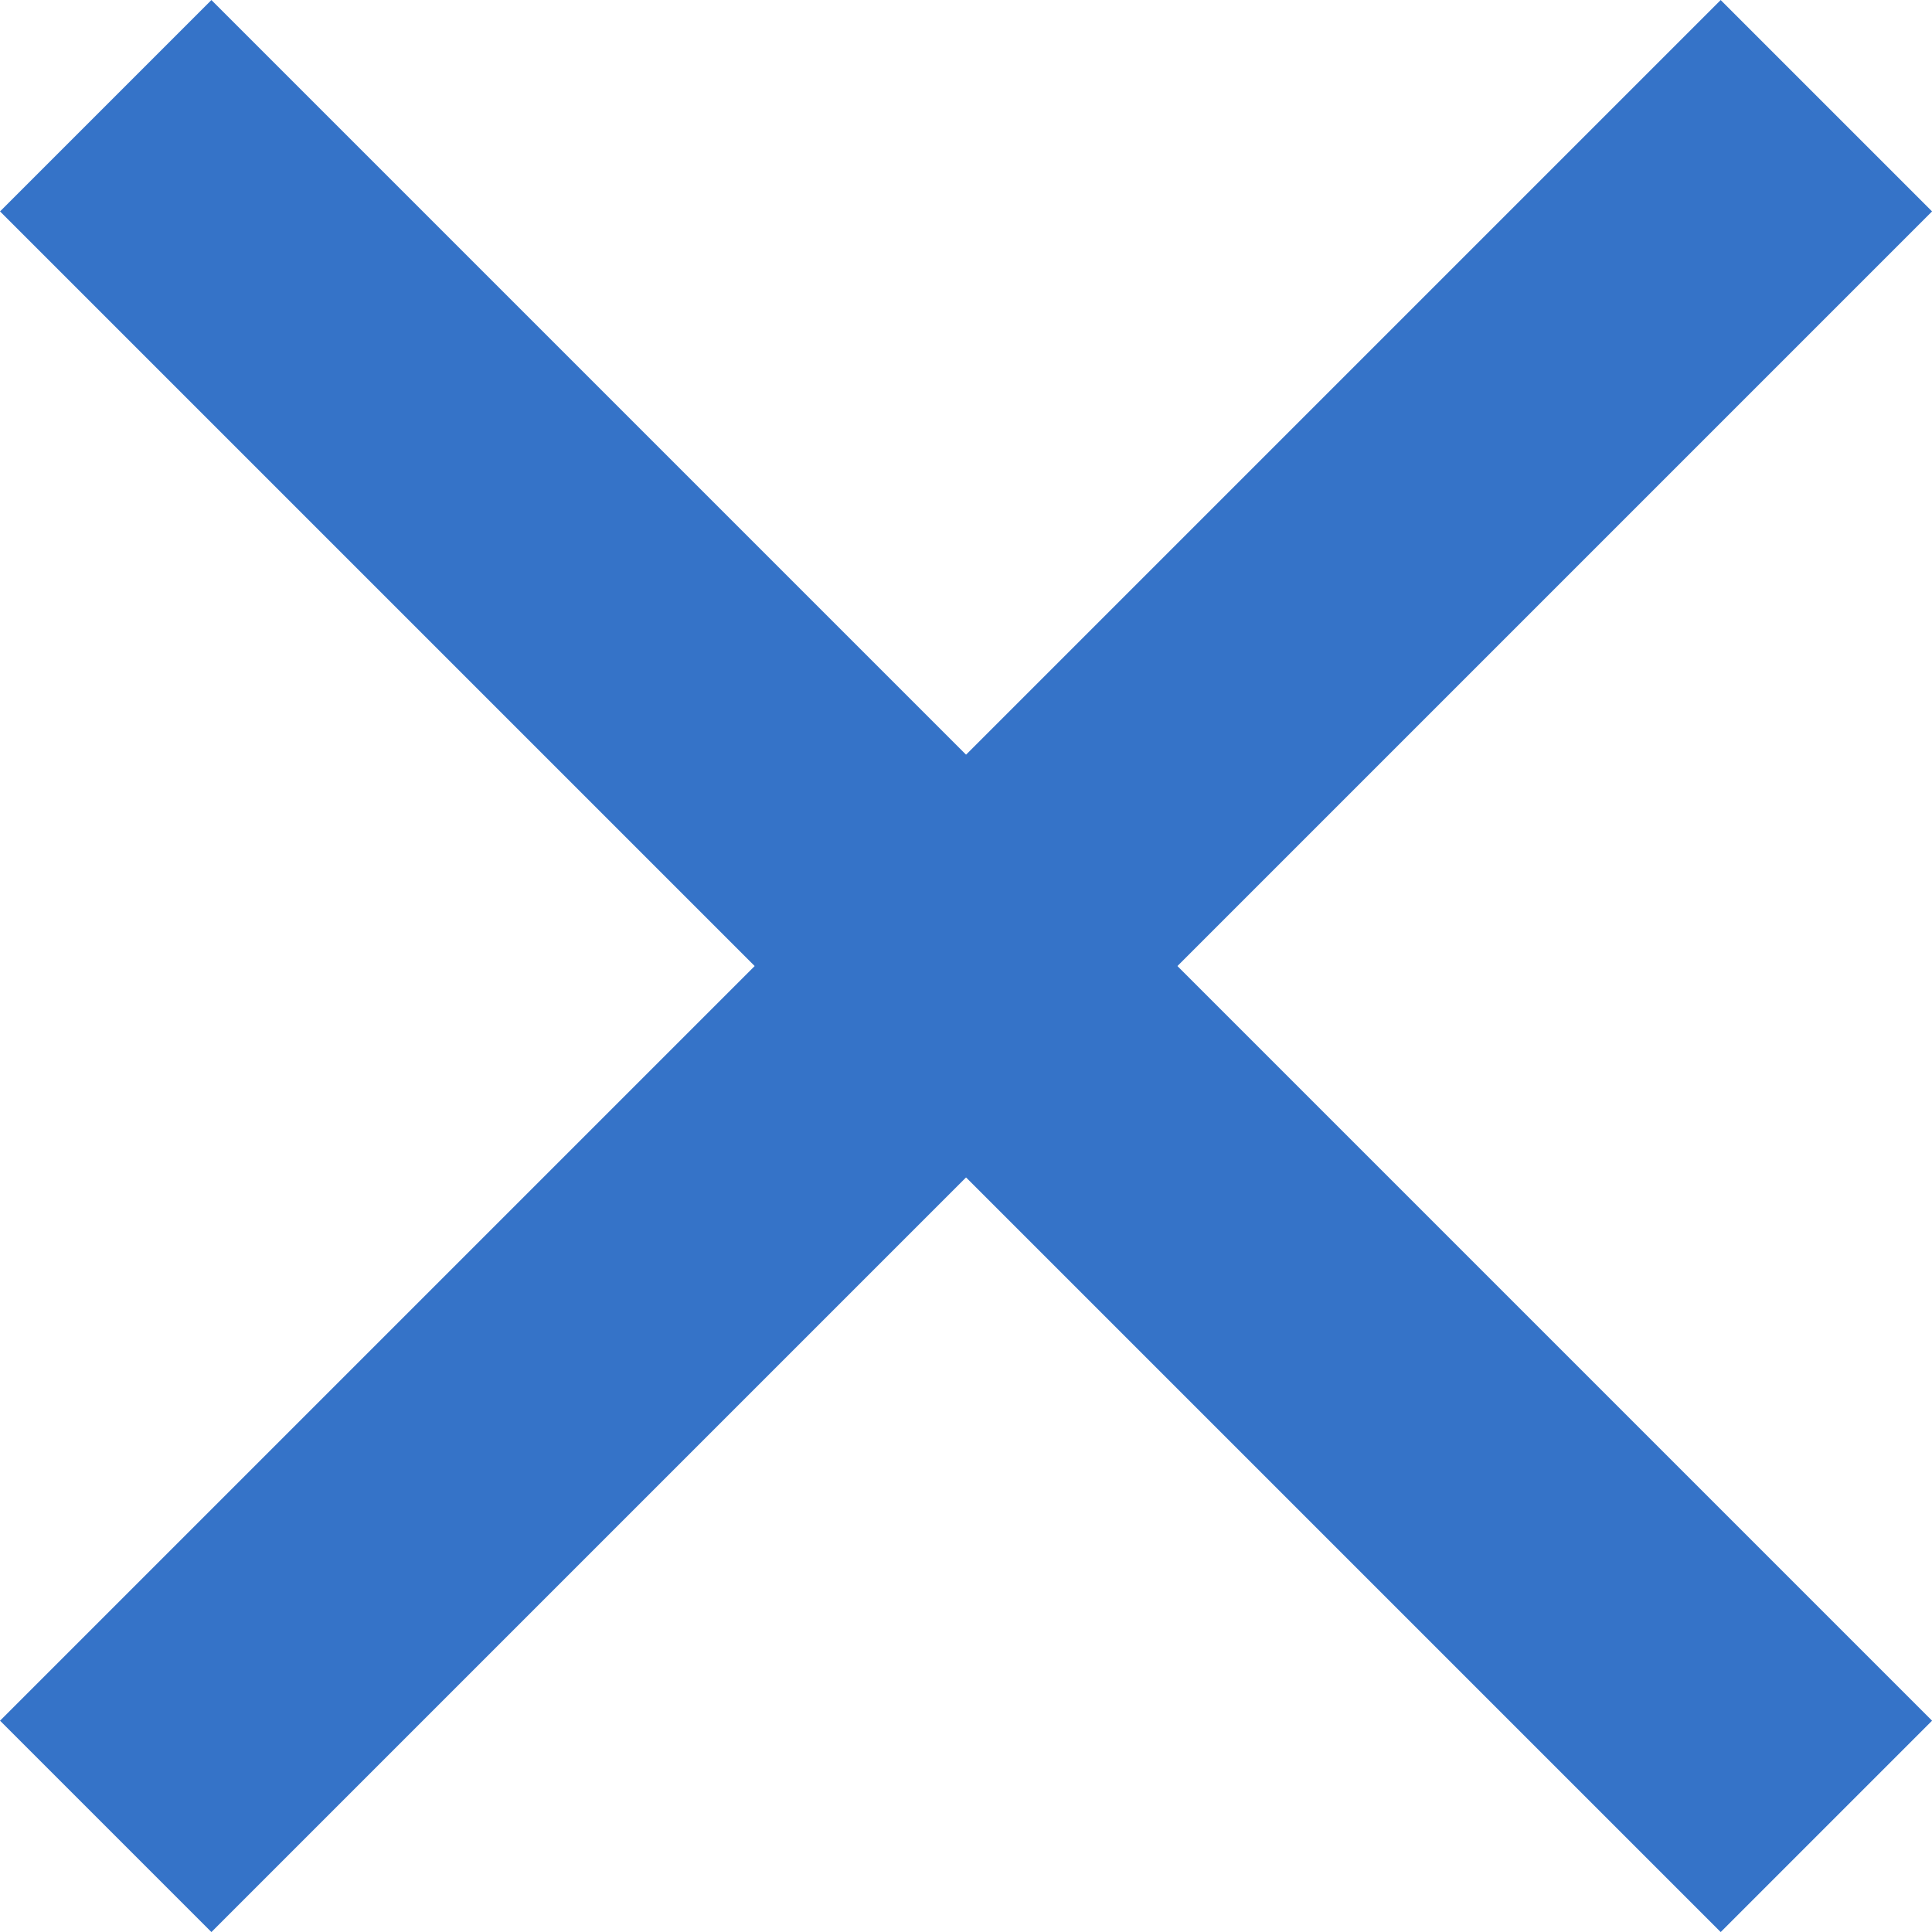 <svg xmlns="http://www.w3.org/2000/svg" width="19.389" height="19.389" viewBox="0 0 19.389 19.389">
  <g id="Group_580" data-name="Group 580" transform="translate(-614.439 -798.439)">
    <line id="Line_1" data-name="Line 1" x2="17.268" y2="17.268" transform="translate(615.5 799.5)" fill="none" stroke="#3573C8" stroke-width="3"/>
    <line id="Line_2" data-name="Line 2" x2="17.268" y2="17.268" transform="translate(632.768 799.5) rotate(90)" fill="none" stroke="#3573C8" stroke-width="3"/>
  </g>
</svg>
